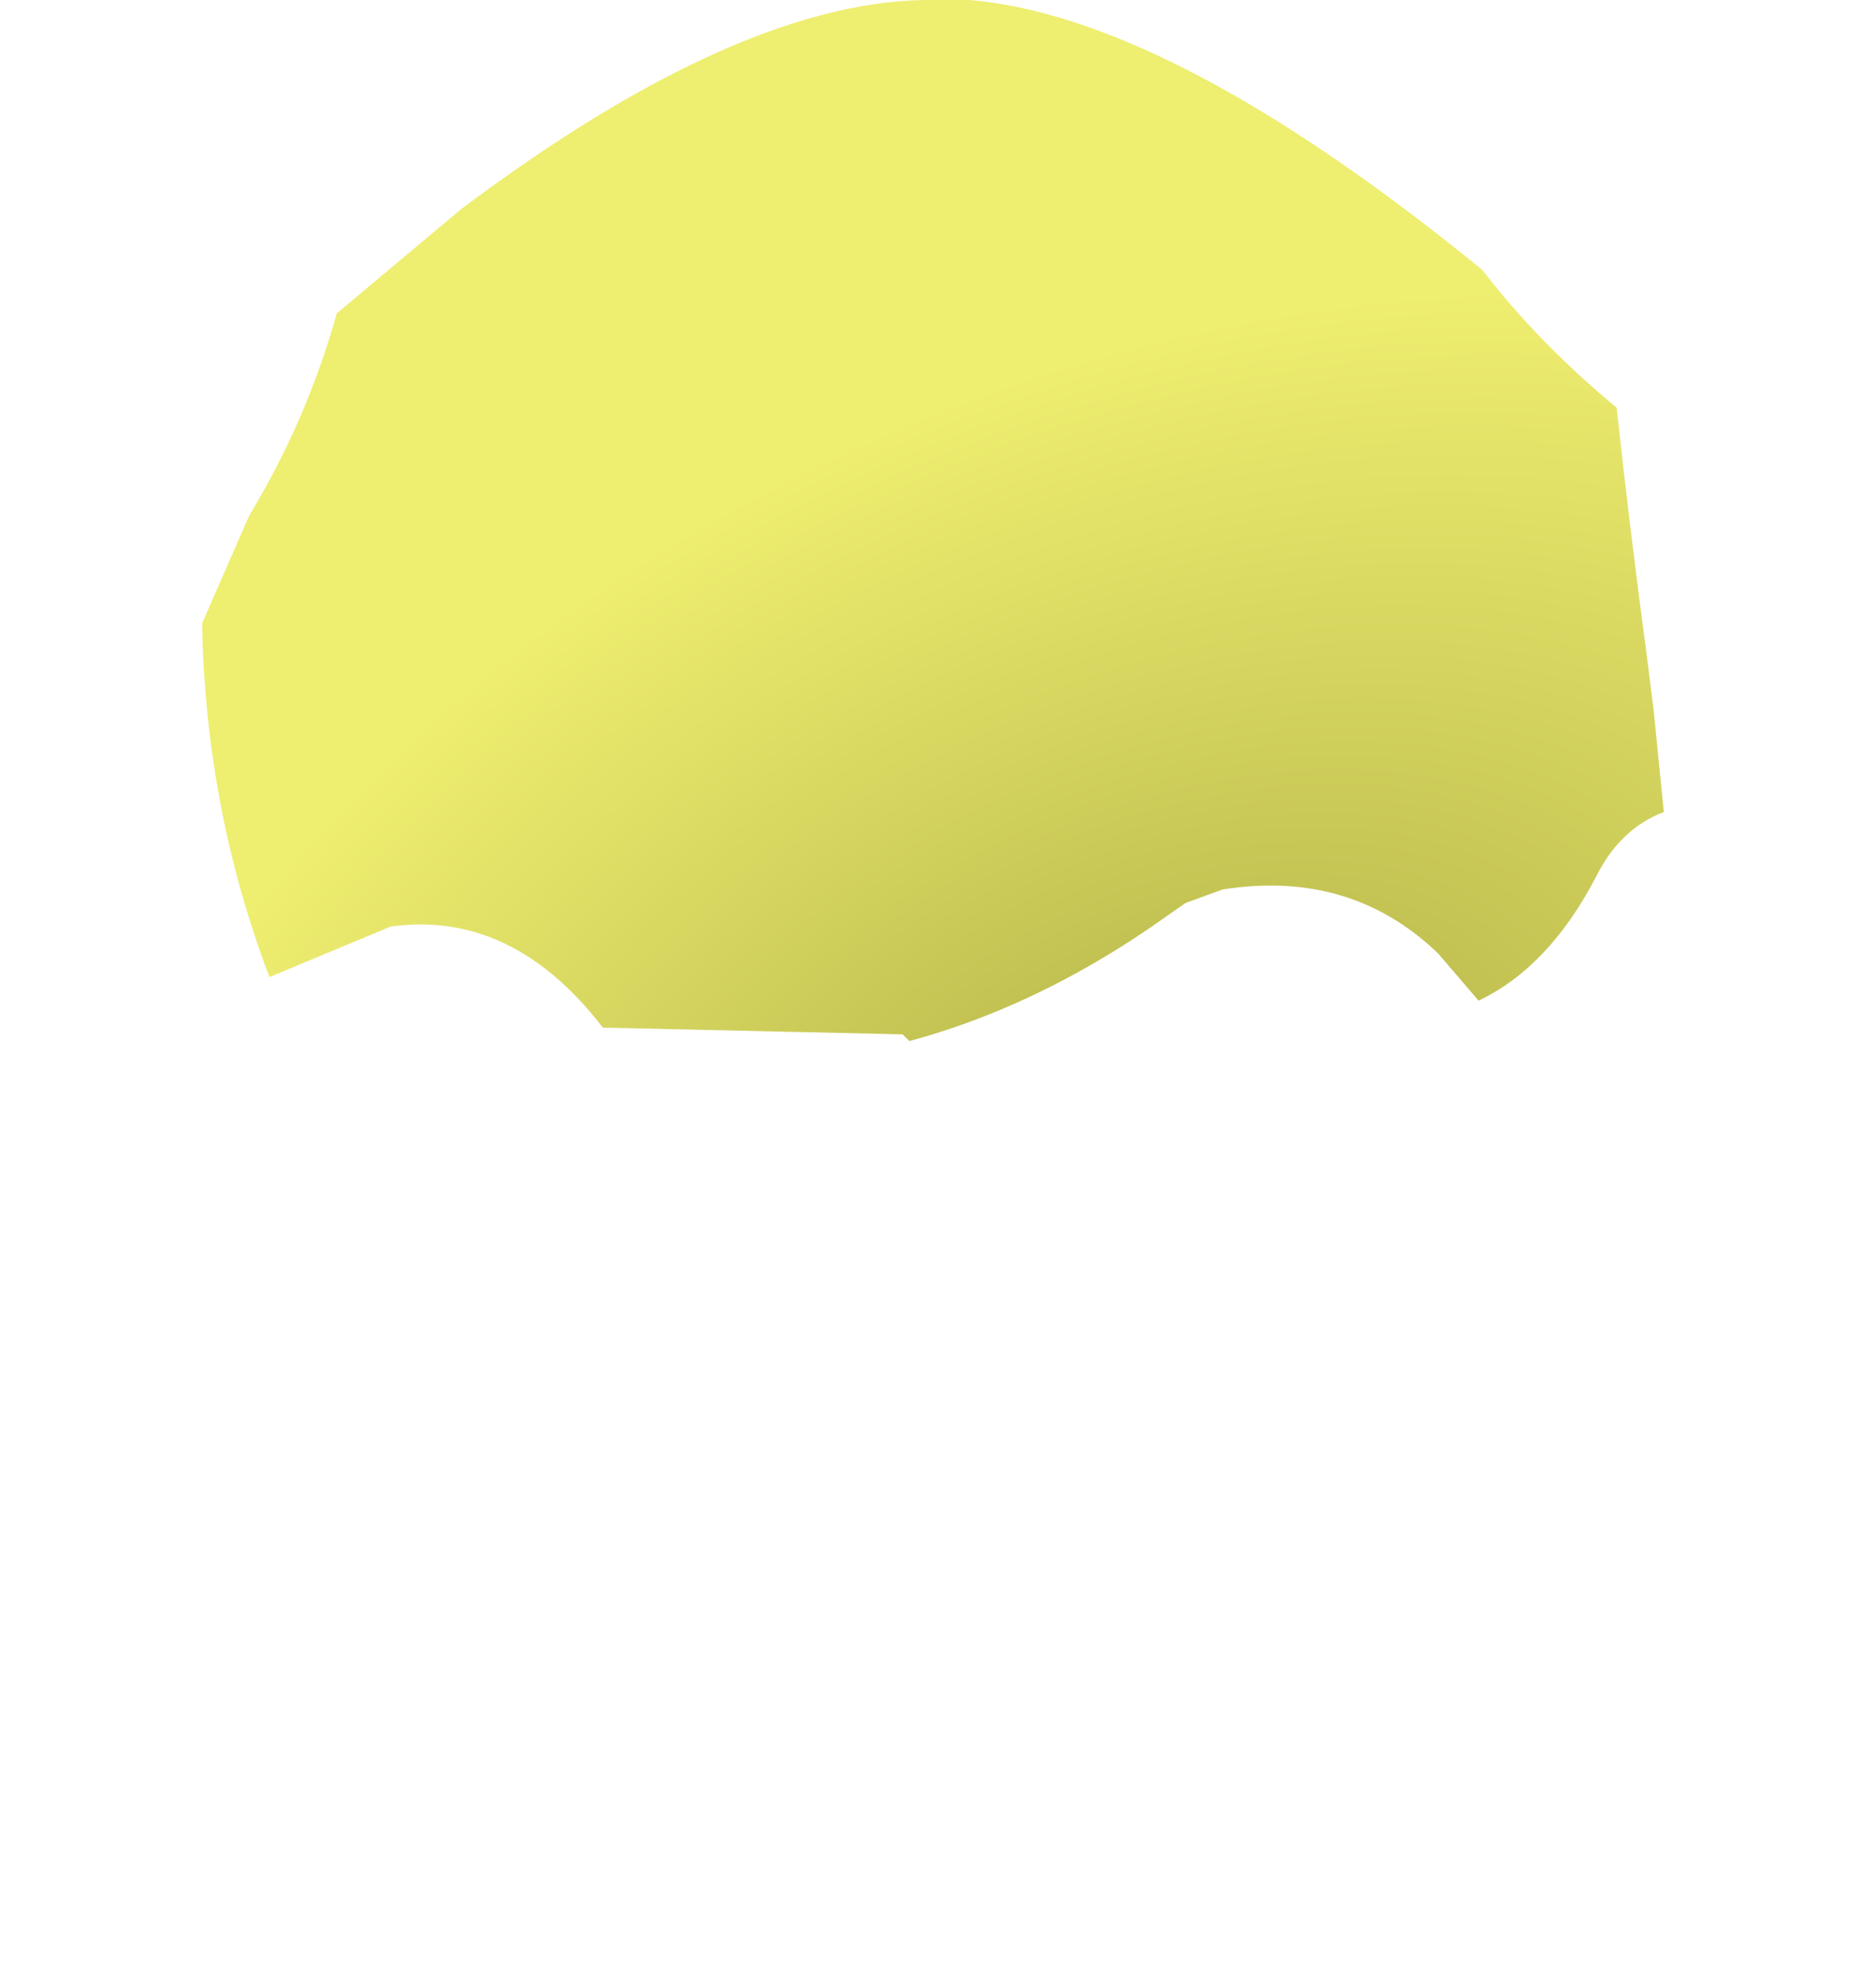<?xml version="1.0" encoding="UTF-8" standalone="no"?>
<svg xmlns:xlink="http://www.w3.org/1999/xlink" height="29.35px" width="27.85px" xmlns="http://www.w3.org/2000/svg">
  <g transform="matrix(1.0, 0.0, 0.0, 1.0, 13.9, 14.5)">
    <path d="M-10.9 -5.25 Q-10.85 -2.5 -9.9 0.0 L-8.1 -0.75 Q-6.3 -1.0 -4.95 0.75 -2.7 0.8 -0.5 0.85 L-0.4 0.95 Q1.45 0.45 3.2 -0.75 L3.7 -1.1 4.25 -1.3 Q6.15 -1.6 7.45 -0.35 L8.05 0.35 Q9.1 -0.15 9.8 -1.5 10.15 -2.2 10.8 -2.45 L10.65 -3.95 10.55 -4.75 Q10.3 -6.6 10.1 -8.45 8.95 -9.4 8.1 -10.5 L7.6 -10.9 Q3.35 -14.25 0.5 -14.5 L0.0 -14.5 Q-2.85 -14.55 -7.05 -11.4 L-8.9 -9.85 Q-9.35 -8.25 -10.2 -6.85 L-10.9 -5.25" fill="url(#gradient0)" fill-rule="evenodd" stroke="none">
      <animate attributeName="d" dur="2s" repeatCount="indefinite" values="M-10.9 -5.25 Q-10.85 -2.5 -9.9 0.0 L-8.1 -0.75 Q-6.3 -1.0 -4.95 0.75 -2.7 0.8 -0.5 0.85 L-0.4 0.95 Q1.45 0.45 3.2 -0.75 L3.7 -1.1 4.25 -1.3 Q6.15 -1.6 7.45 -0.35 L8.05 0.35 Q9.1 -0.15 9.8 -1.5 10.15 -2.2 10.8 -2.45 L10.65 -3.95 10.55 -4.75 Q10.3 -6.6 10.1 -8.45 8.95 -9.4 8.1 -10.5 L7.6 -10.9 Q3.35 -14.25 0.5 -14.5 L0.0 -14.5 Q-2.85 -14.55 -7.05 -11.4 L-8.9 -9.85 Q-9.35 -8.25 -10.2 -6.85 L-10.9 -5.25;M-13.9 0.0 Q-13.9 4.0 -11.55 7.1 L-9.85 8.95 Q-7.8 10.65 -5.75 12.3 -2.15 14.8 0.3 14.85 L0.5 14.85 Q2.9 14.7 5.45 12.85 L5.9 12.5 6.6 11.85 Q8.2 10.4 9.8 8.95 L10.75 8.05 Q12.2 6.5 13.0 4.7 13.25 3.95 13.5 3.2 L13.9 1.1 13.95 0.0 Q13.9 -2.65 12.85 -4.95 11.95 -6.85 10.3 -8.5 L9.8 -9.0 Q3.75 -14.55 0.0 -14.5 L-0.6 -14.45 Q-4.25 -14.15 -9.85 -9.0 L-12.15 -6.25 Q-13.3 -4.35 -13.7 -2.2 L-13.9 0.0"/>
    </path>
    <path d="M-10.9 -5.25 L-10.2 -6.85 Q-9.35 -8.25 -8.9 -9.85 L-7.05 -11.4 Q-2.85 -14.55 0.0 -14.5 L0.5 -14.5 Q3.35 -14.25 7.6 -10.9 L8.1 -10.5 Q8.95 -9.4 10.1 -8.45 10.3 -6.6 10.55 -4.75 L10.65 -3.95 10.8 -2.45 Q10.15 -2.2 9.8 -1.5 9.1 -0.15 8.05 0.35 L7.45 -0.35 Q6.15 -1.6 4.25 -1.3 L3.7 -1.1 3.2 -0.75 Q1.45 0.45 -0.4 0.95 L-0.5 0.85 Q-2.7 0.8 -4.95 0.75 -6.3 -1.0 -8.1 -0.75 L-9.9 0.0 Q-10.85 -2.5 -10.9 -5.25" fill="none" stroke="#000000" stroke-linecap="round" stroke-linejoin="round" stroke-opacity="0.0" stroke-width="1.0">
      <animate attributeName="stroke" dur="2s" repeatCount="indefinite" values="#000000;#000001"/>
      <animate attributeName="stroke-width" dur="2s" repeatCount="indefinite" values="0.0;0.0"/>
      <animate attributeName="fill-opacity" dur="2s" repeatCount="indefinite" values="0.0;0.0"/>
      <animate attributeName="d" dur="2s" repeatCount="indefinite" values="M-10.9 -5.25 L-10.2 -6.85 Q-9.35 -8.25 -8.9 -9.85 L-7.05 -11.4 Q-2.85 -14.55 0.0 -14.5 L0.5 -14.5 Q3.35 -14.25 7.6 -10.9 L8.1 -10.5 Q8.95 -9.4 10.1 -8.45 10.3 -6.6 10.55 -4.75 L10.65 -3.95 10.8 -2.45 Q10.15 -2.2 9.8 -1.5 9.1 -0.15 8.05 0.35 L7.45 -0.35 Q6.15 -1.6 4.25 -1.3 L3.7 -1.1 3.2 -0.75 Q1.45 0.45 -0.4 0.95 L-0.5 0.85 Q-2.7 0.8 -4.95 0.75 -6.3 -1.0 -8.1 -0.75 L-9.9 0.0 Q-10.85 -2.5 -10.9 -5.25;M-13.9 0.0 L-13.7 -2.2 Q-13.3 -4.35 -12.15 -6.25 L-9.85 -9.0 Q-4.25 -14.15 -0.6 -14.45 L0.0 -14.5 Q3.75 -14.55 9.8 -9.0 L10.3 -8.5 Q11.95 -6.85 12.85 -4.95 13.9 -2.65 13.95 0.0 L13.9 1.1 13.5 3.2 Q13.25 3.95 13.0 4.7 12.2 6.5 10.75 8.05 L9.8 8.95 Q8.2 10.4 6.6 11.85 L5.9 12.5 5.45 12.85 Q2.9 14.7 0.5 14.85 L0.3 14.85 Q-2.15 14.8 -5.75 12.3 -7.8 10.65 -9.85 8.95 L-11.55 7.1 Q-13.9 4.0 -13.9 0.0"/>
    </path>
  </g>
  <defs>
    <radialGradient cx="0" cy="0" gradientTransform="matrix(0.027, -0.013, 0.009, 0.018, 3.65, 3.0)" gradientUnits="userSpaceOnUse" id="gradient0" r="819.2" spreadMethod="pad">
      <animateTransform additive="replace" attributeName="gradientTransform" dur="2s" from="1" repeatCount="indefinite" to="1" type="scale"/>
      <animateTransform additive="sum" attributeName="gradientTransform" dur="2s" from="3.65 3.0" repeatCount="indefinite" to="3.65 3.0" type="translate"/>
      <animateTransform additive="sum" attributeName="gradientTransform" dur="2s" from="-26.04" repeatCount="indefinite" to="-26.04" type="rotate"/>
      <animateTransform additive="sum" attributeName="gradientTransform" dur="2s" from="0.03 0.02" repeatCount="indefinite" to="0.03 0.02" type="scale"/>
      <animateTransform additive="sum" attributeName="gradientTransform" dur="2s" from="-0.022" repeatCount="indefinite" to="-0.022" type="skewX"/>
      <stop offset="0.0" stop-color="#96960a" stop-opacity="0.753">
        <animate attributeName="offset" dur="2s" repeatCount="indefinite" values="0.0;0.0"/>
        <animate attributeName="stop-color" dur="2s" repeatCount="indefinite" values="#96960a;#96960b"/>
        <animate attributeName="stop-opacity" dur="2s" repeatCount="indefinite" values="0.753;0.753"/>
      </stop>
      <stop offset="0.722" stop-color="#e9e841" stop-opacity="0.753">
        <animate attributeName="offset" dur="2s" repeatCount="indefinite" values="0.722;0.722"/>
        <animate attributeName="stop-color" dur="2s" repeatCount="indefinite" values="#e9e841;#e9e842"/>
        <animate attributeName="stop-opacity" dur="2s" repeatCount="indefinite" values="0.753;0.753"/>
      </stop>
    </radialGradient>
  </defs>
</svg>
